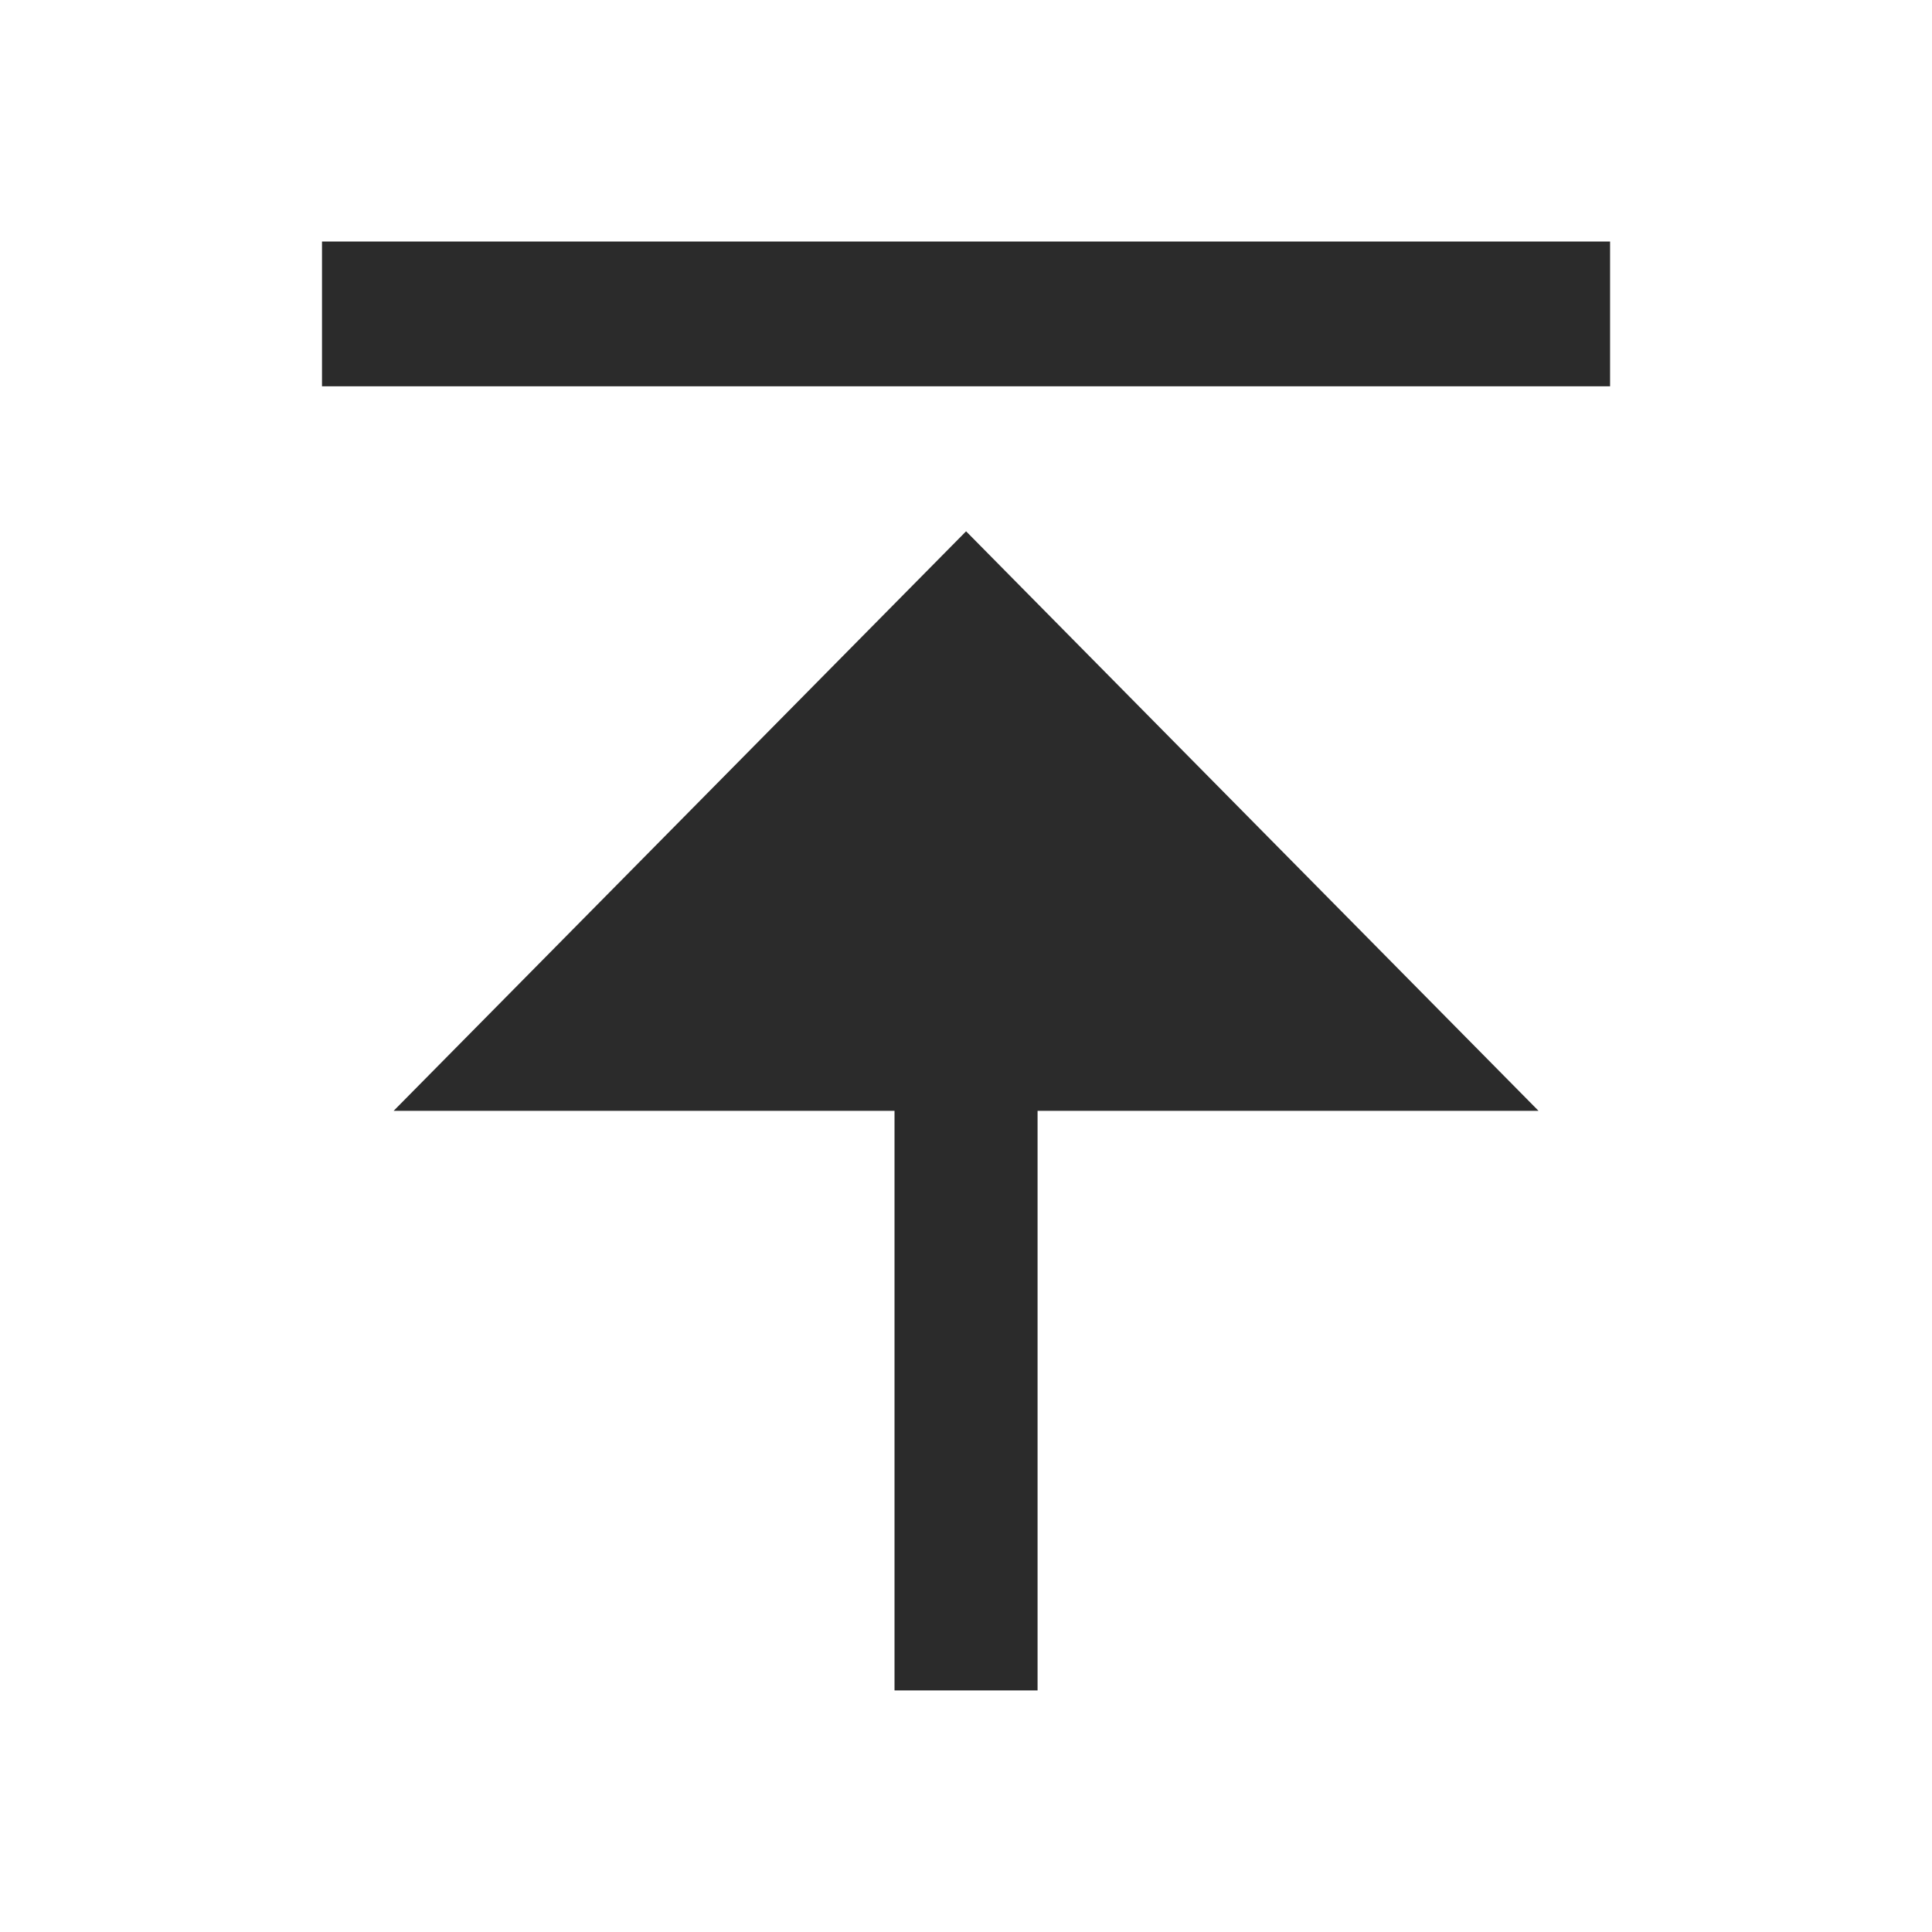 <?xml version="1.0" encoding="utf-8"?>
<svg viewBox="0 0 24 24" xmlns="http://www.w3.org/2000/svg" xmlns:bx="https://boxy-svg.com">
  <path d="M 11.115 31.835 L 27.116 31.835 L 27.116 33.634 L 11.115 33.634 L 11.115 31.835 Z M 20.004 22.835 L 26.226 22.835 L 19.115 30.034 L 12.004 22.835 L 18.227 22.835 L 18.227 15.635 L 20.004 15.635 L 20.004 22.835 Z" style="fill-rule: nonzero; fill: rgb(43, 43, 43);" transform="matrix(-1, 0, 0, -1, 31.116, 36.634)" bx:origin="0.27768 0.149018"/>
</svg>
